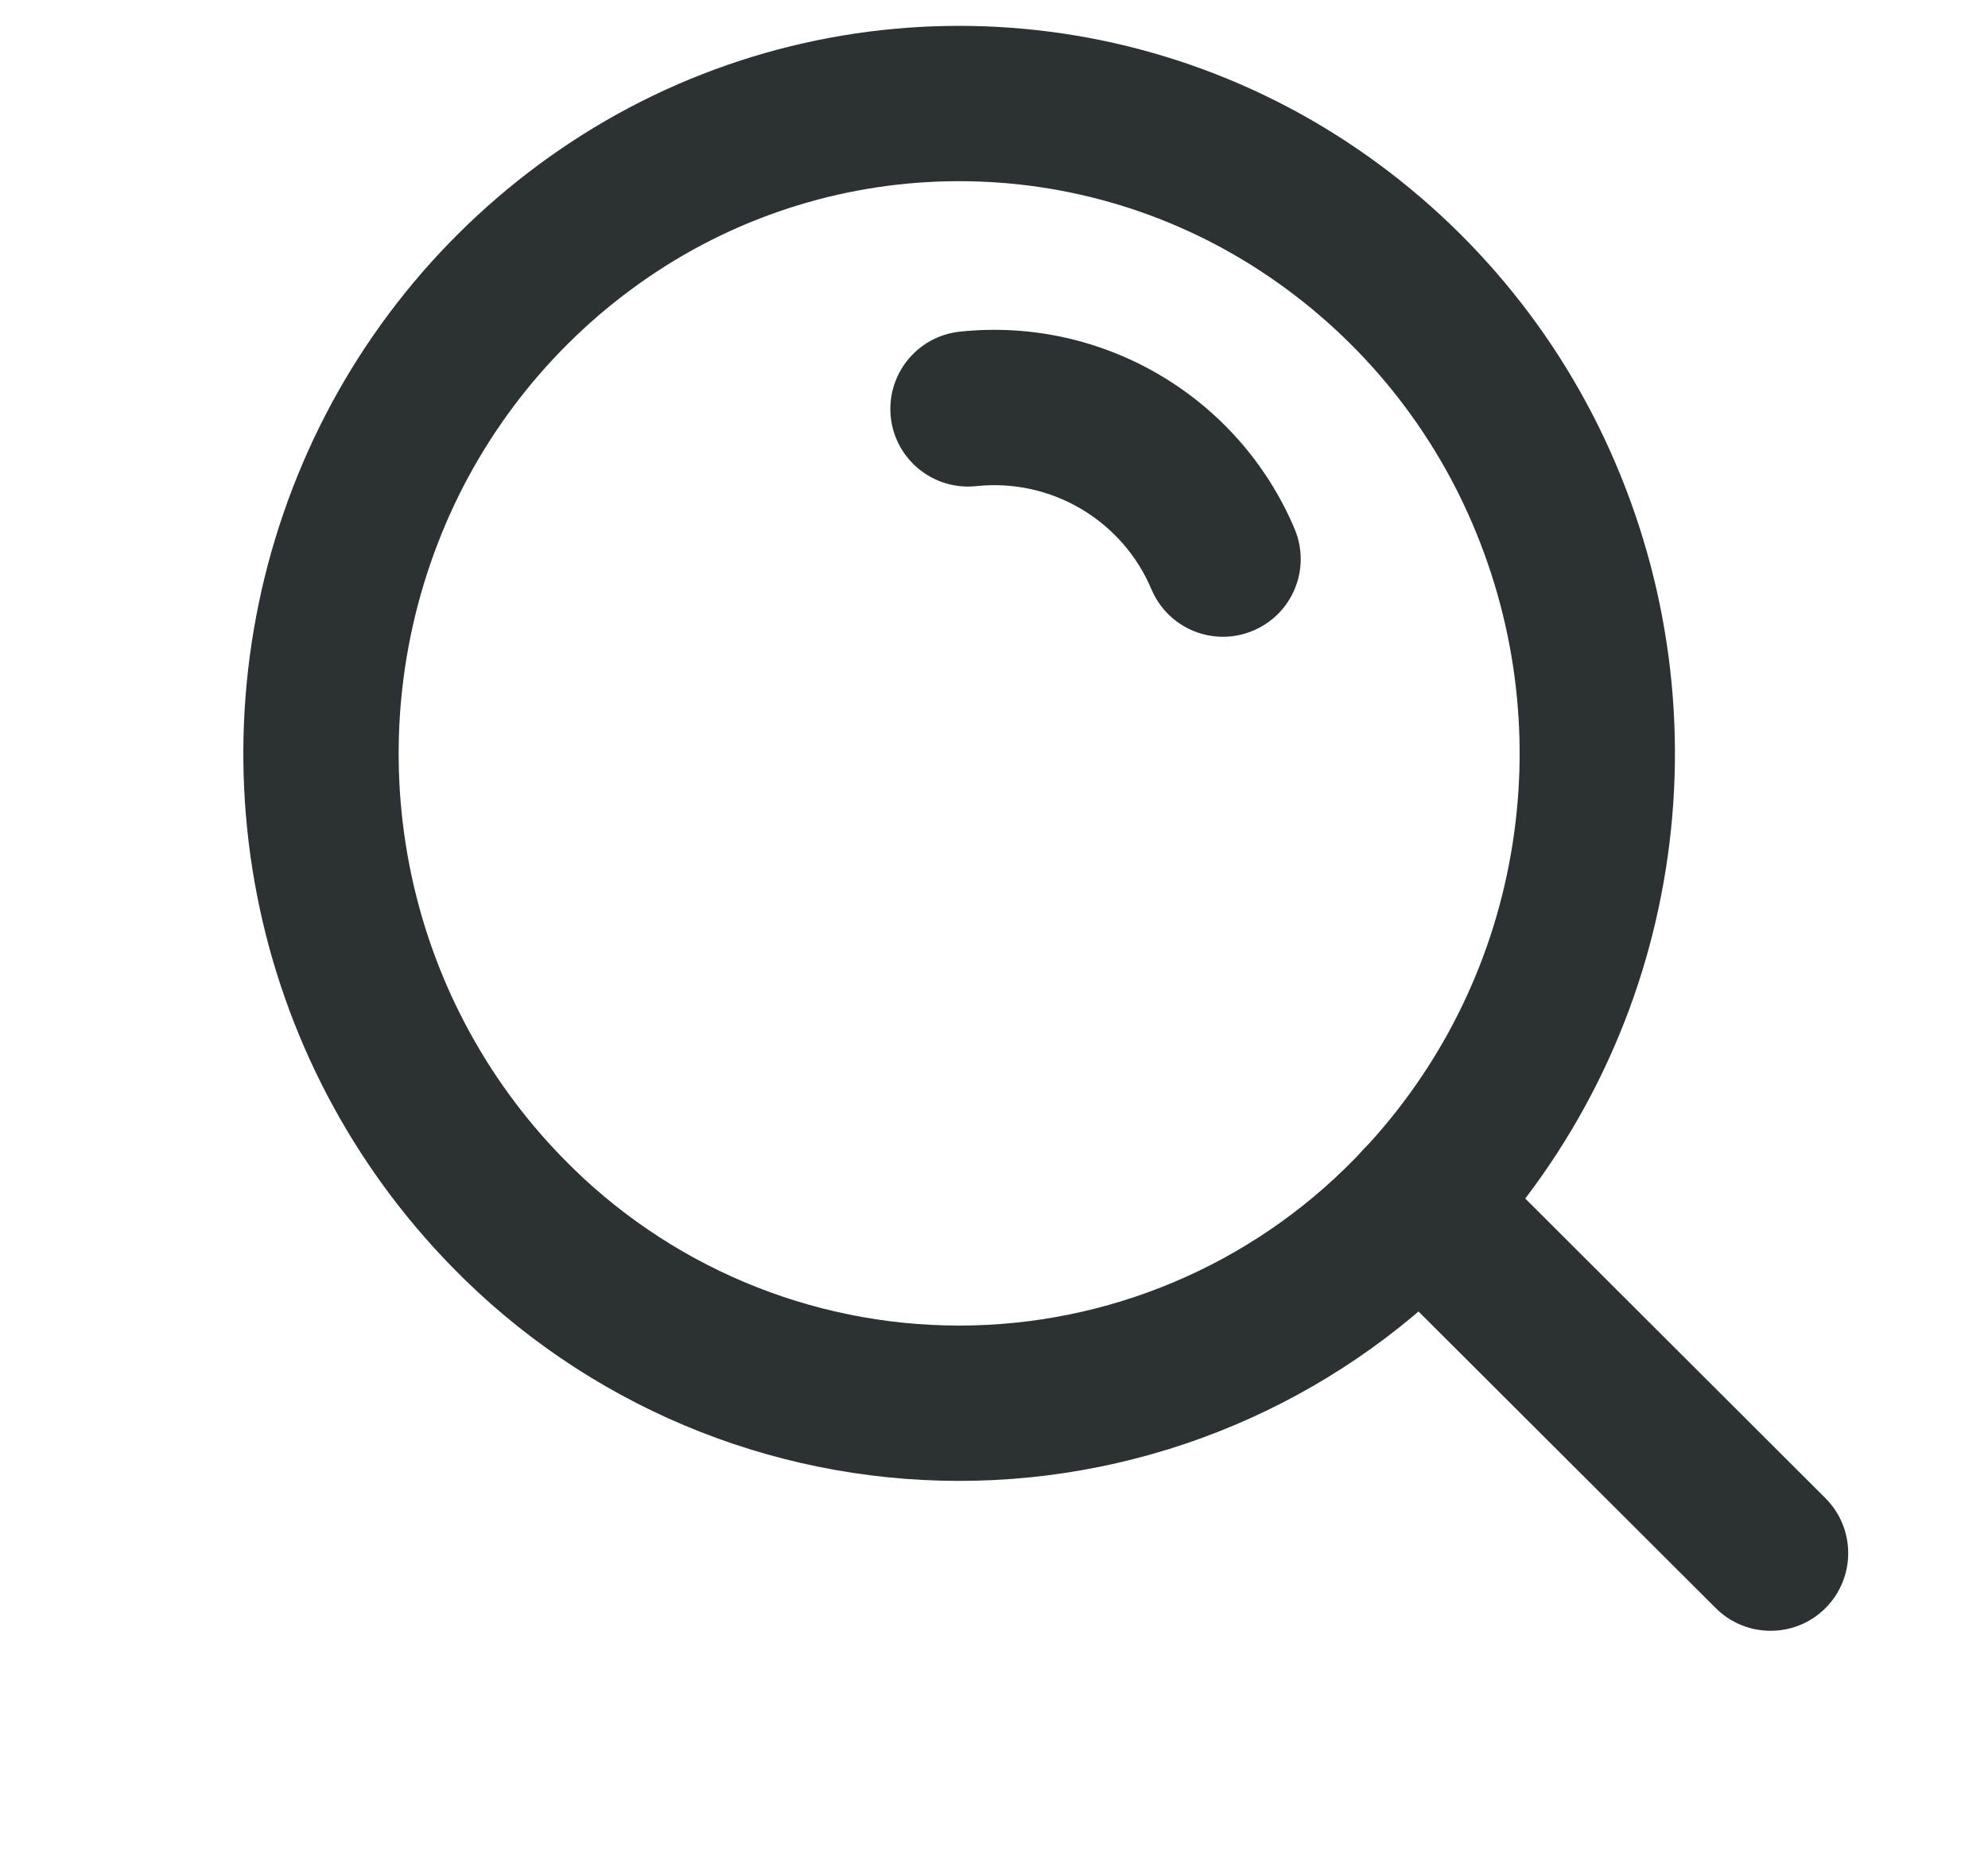<svg xmlns="http://www.w3.org/2000/svg" width="16" height="15" viewBox="0 0 15 18" fill="none" style="margin-top:5px;">
    <path fill-rule="evenodd" clip-rule="evenodd" d="M2.805 11.714C1.94 10.831 1.354 9.713 1.118 8.5C0.881 7.283 1.003 6.023 1.469 4.875C1.932 3.733 2.722 2.753 3.739 2.058C5.804 0.647 8.522 0.647 10.587 2.058C11.605 2.753 12.395 3.733 12.857 4.875C13.324 6.023 13.446 7.283 13.208 8.5C12.973 9.713 12.386 10.831 11.521 11.714C10.376 12.889 8.804 13.552 7.163 13.552C5.522 13.552 3.951 12.889 2.805 11.714V11.714Z" stroke="#2C3233" stroke-width="1.5" stroke-linecap="round" stroke-linejoin="round"/>
    <path d="M7.17 3.203C6.758 3.247 6.46 3.616 6.503 4.028C6.547 4.44 6.916 4.738 7.328 4.695L7.17 3.203ZM9.021 5.692C9.183 6.074 9.623 6.252 10.004 6.09C10.386 5.929 10.564 5.489 10.403 5.107L9.021 5.692ZM12.142 11.087C11.849 10.794 11.374 10.795 11.081 11.088C10.789 11.381 10.789 11.856 11.082 12.149L12.142 11.087ZM14.47 15.53C14.763 15.823 15.238 15.823 15.531 15.53C15.823 15.236 15.823 14.762 15.53 14.469L14.47 15.53ZM7.328 4.695C8.051 4.618 8.738 5.023 9.021 5.692L10.403 5.107C9.862 3.83 8.549 3.057 7.17 3.203L7.328 4.695ZM11.082 12.149L14.47 15.53L15.53 14.469L12.142 11.087L11.082 12.149Z" fill="#2C3233"/>
    </svg>